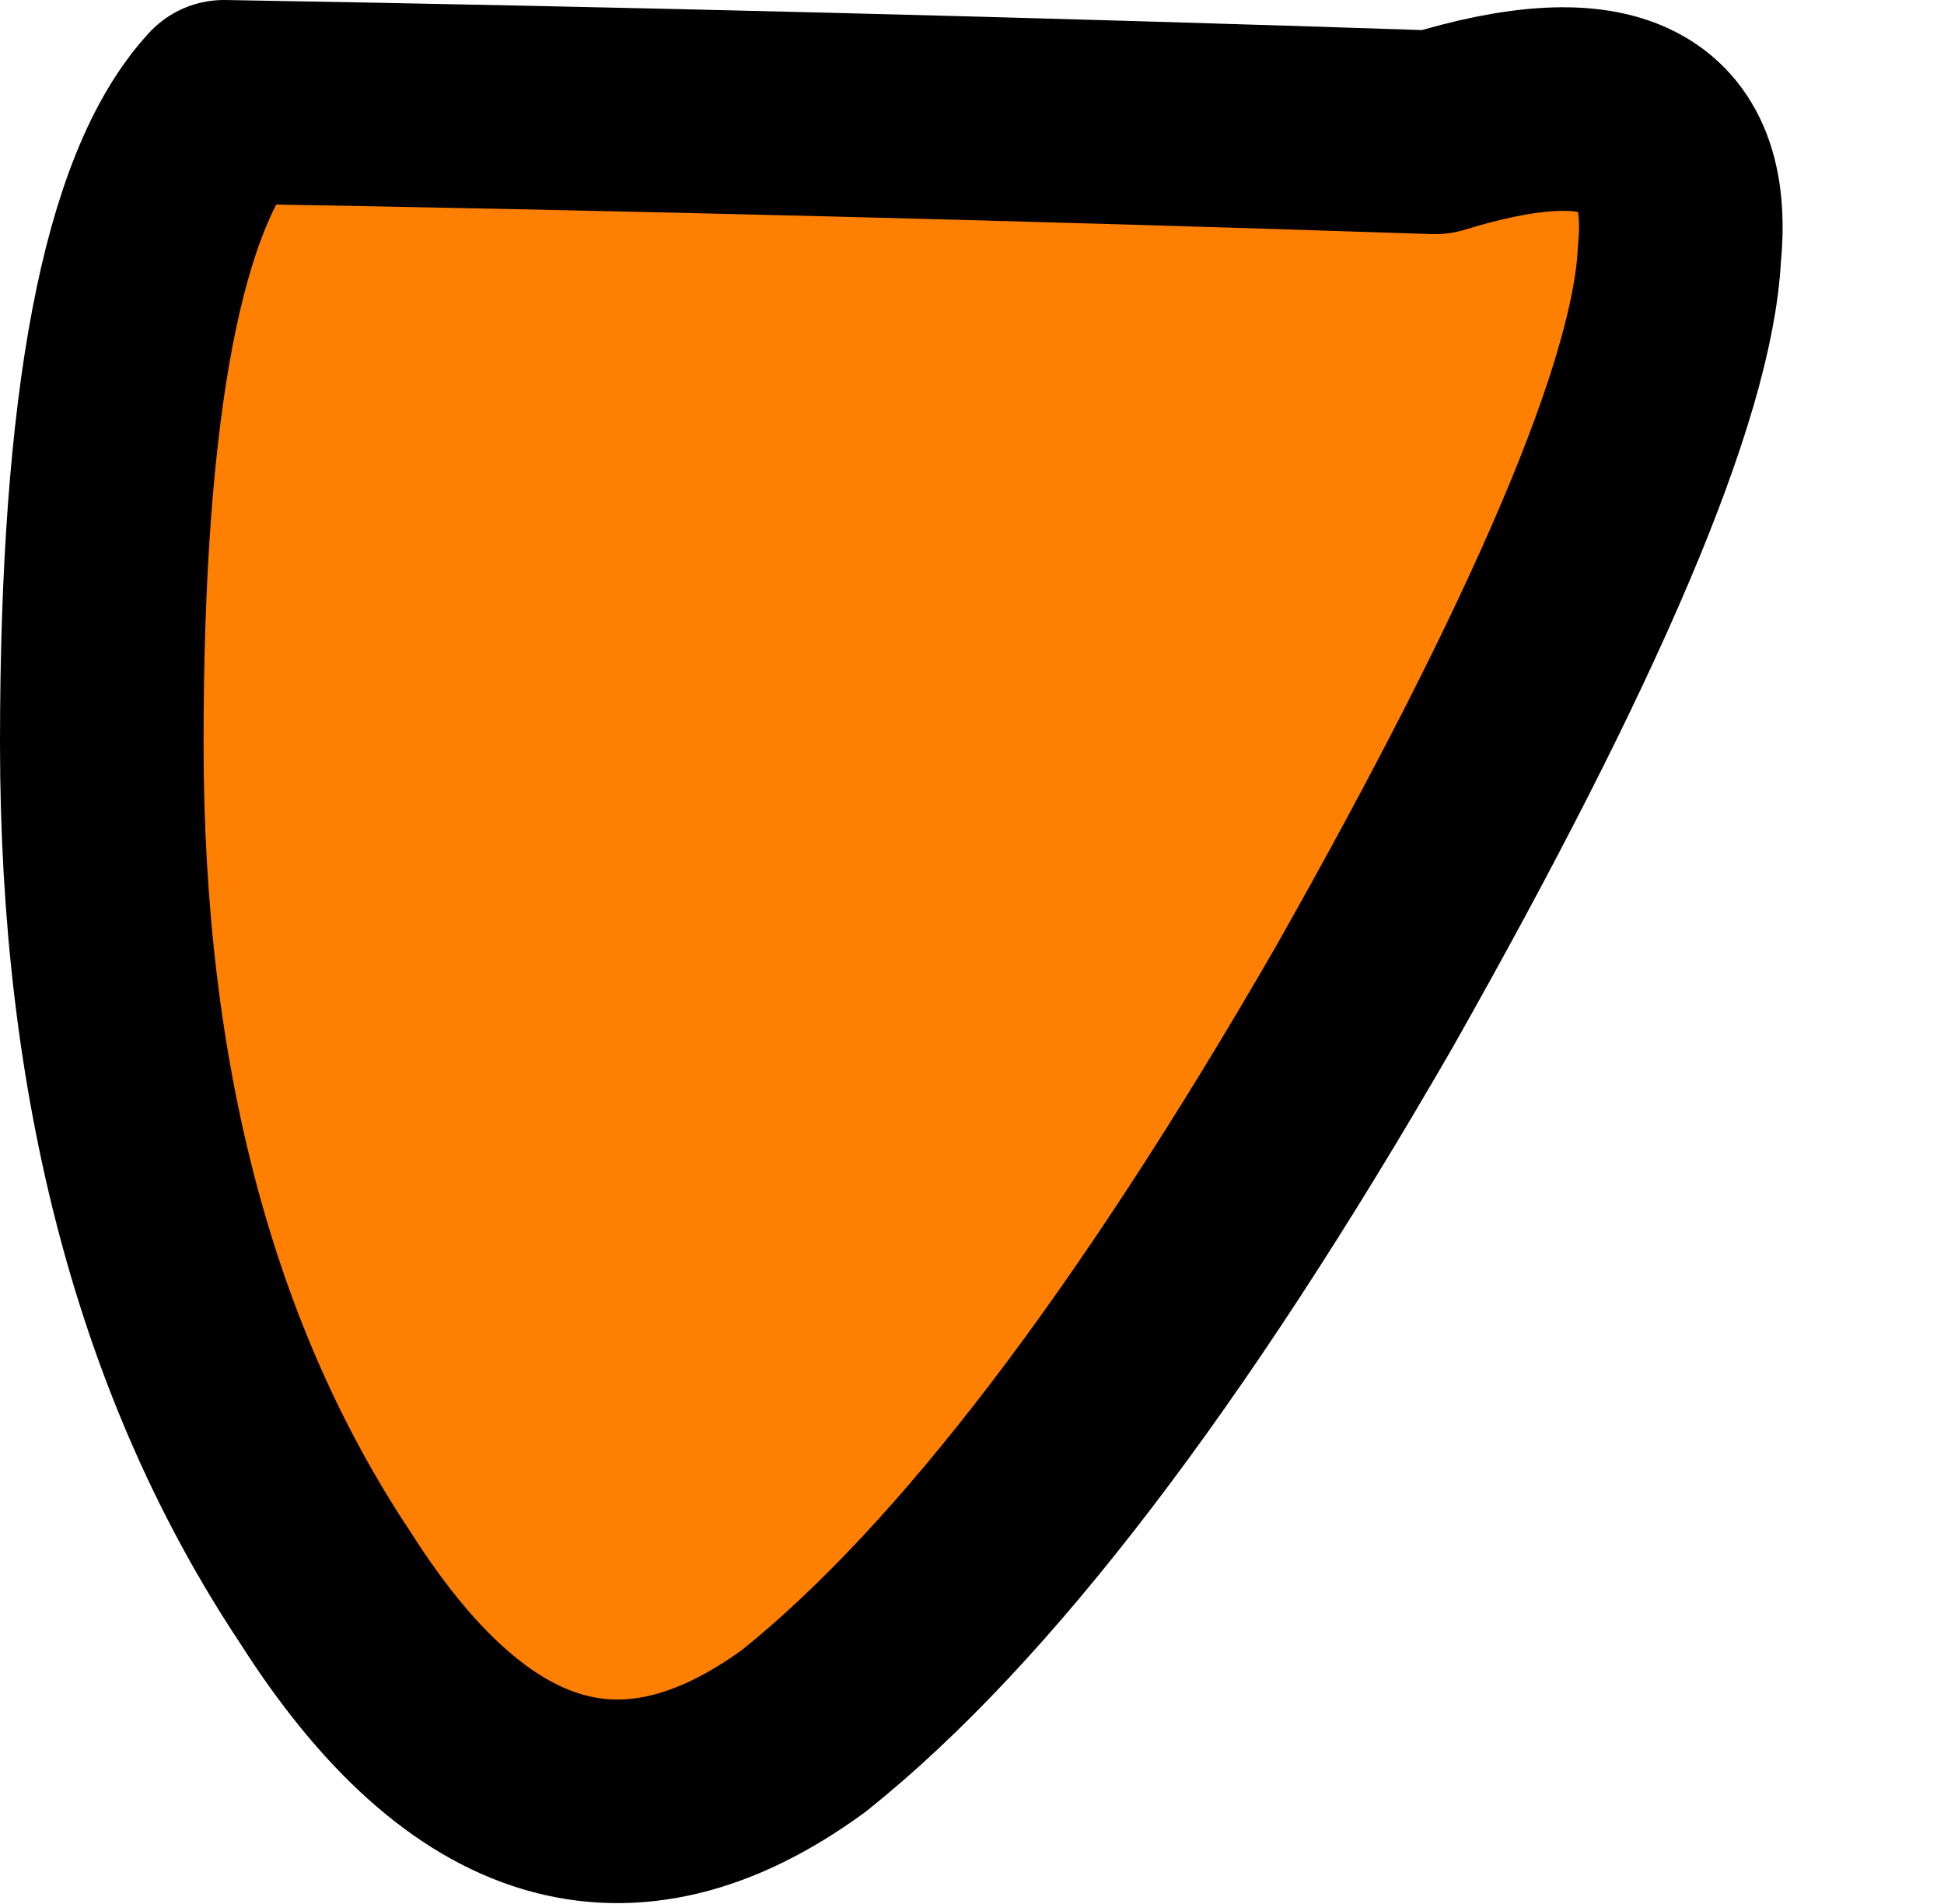 <?xml version="1.0" encoding="UTF-8" standalone="no"?>
<svg xmlns:xlink="http://www.w3.org/1999/xlink" height="9.35px" width="9.55px" xmlns="http://www.w3.org/2000/svg">
  <g transform="matrix(1.0, 0.0, 0.0, 1.0, -7.5, -2.3)">
    <path d="M8.0 5.95 Q8.0 8.45 9.1 10.1 10.15 11.75 11.45 10.8 12.7 9.8 14.2 7.2 15.7 4.55 15.75 3.55 15.85 2.55 14.55 2.95 11.55 2.85 8.6 2.8 8.0 3.45 8.0 5.95" fill="#ff7f00" fill-rule="evenodd" stroke="none">
      <animate attributeName="fill" dur="2s" repeatCount="indefinite" values="#ff7f00;#ff7f01"/>
      <animate attributeName="fill-opacity" dur="2s" repeatCount="indefinite" values="1.0;1.0"/>
      <animate attributeName="d" dur="2s" repeatCount="indefinite" values="M8.0 5.95 Q8.0 8.45 9.1 10.1 10.15 11.75 11.45 10.8 12.7 9.8 14.2 7.2 15.7 4.55 15.75 3.55 15.85 2.55 14.55 2.95 11.55 2.85 8.6 2.8 8.0 3.45 8.0 5.95;M8.0 5.95 Q8.0 8.45 9.1 10.1 10.15 11.75 11.45 10.8 12.95 9.35 14.45 7.9 16.1 6.0 16.5 5.95 16.9 5.9 15.1 4.6 13.25 3.3 8.6 2.8 8.0 3.45 8.0 5.95"/>
    </path>
    <path d="M8.0 5.95 Q8.0 3.45 8.6 2.8 11.55 2.85 14.55 2.95 15.85 2.55 15.75 3.55 15.7 4.55 14.2 7.2 12.7 9.8 11.45 10.8 10.15 11.75 9.1 10.1 8.0 8.45 8.0 5.95 8.0 3.45 8.6 2.8 11.55 2.85 14.55 2.95 15.85 2.55 15.75 3.55 15.7 4.55 14.2 7.2 12.7 9.8 11.45 10.8 10.15 11.75 9.1 10.1 8.0 8.45 8.0 5.95" fill="none" stroke="#000000" stroke-linecap="round" stroke-linejoin="round" stroke-width="1.0">
      <animate attributeName="stroke" dur="2s" repeatCount="indefinite" values="#000000;#000001"/>
      <animate attributeName="stroke-width" dur="2s" repeatCount="indefinite" values="1.0;1.0"/>
      <animate attributeName="fill-opacity" dur="2s" repeatCount="indefinite" values="1.0;1.0"/>
      <animate attributeName="d" dur="2s" repeatCount="indefinite" values="M8.0 5.95 Q8.0 3.45 8.6 2.8 11.55 2.85 14.55 2.95 15.85 2.55 15.75 3.55 15.7 4.55 14.2 7.2 12.7 9.8 11.45 10.8 10.15 11.75 9.1 10.1 8.0 8.45 8.0 5.95 8.0 3.45 8.6 2.8 11.55 2.85 14.55 2.95 15.85 2.55 15.75 3.55 15.7 4.55 14.2 7.2 12.7 9.8 11.45 10.8 10.15 11.75 9.1 10.1 8.0 8.45 8.0 5.95;M8.0 5.95 Q8.0 3.45 8.6 2.8 13.25 3.3 15.1 4.6 16.9 5.9 16.5 5.95 16.1 6.0 14.45 7.9 12.95 9.35 11.45 10.8 10.15 11.75 9.1 10.1 8.0 8.45 8.0 5.95 8.0 3.45 8.6 2.8 13.25 3.3 15.1 4.6 16.9 5.9 16.5 5.95 16.1 6.0 14.45 7.9 12.95 9.35 11.45 10.8 10.15 11.75 9.1 10.1 8.0 8.45 8.0 5.95"/>
    </path>
  </g>
</svg>
